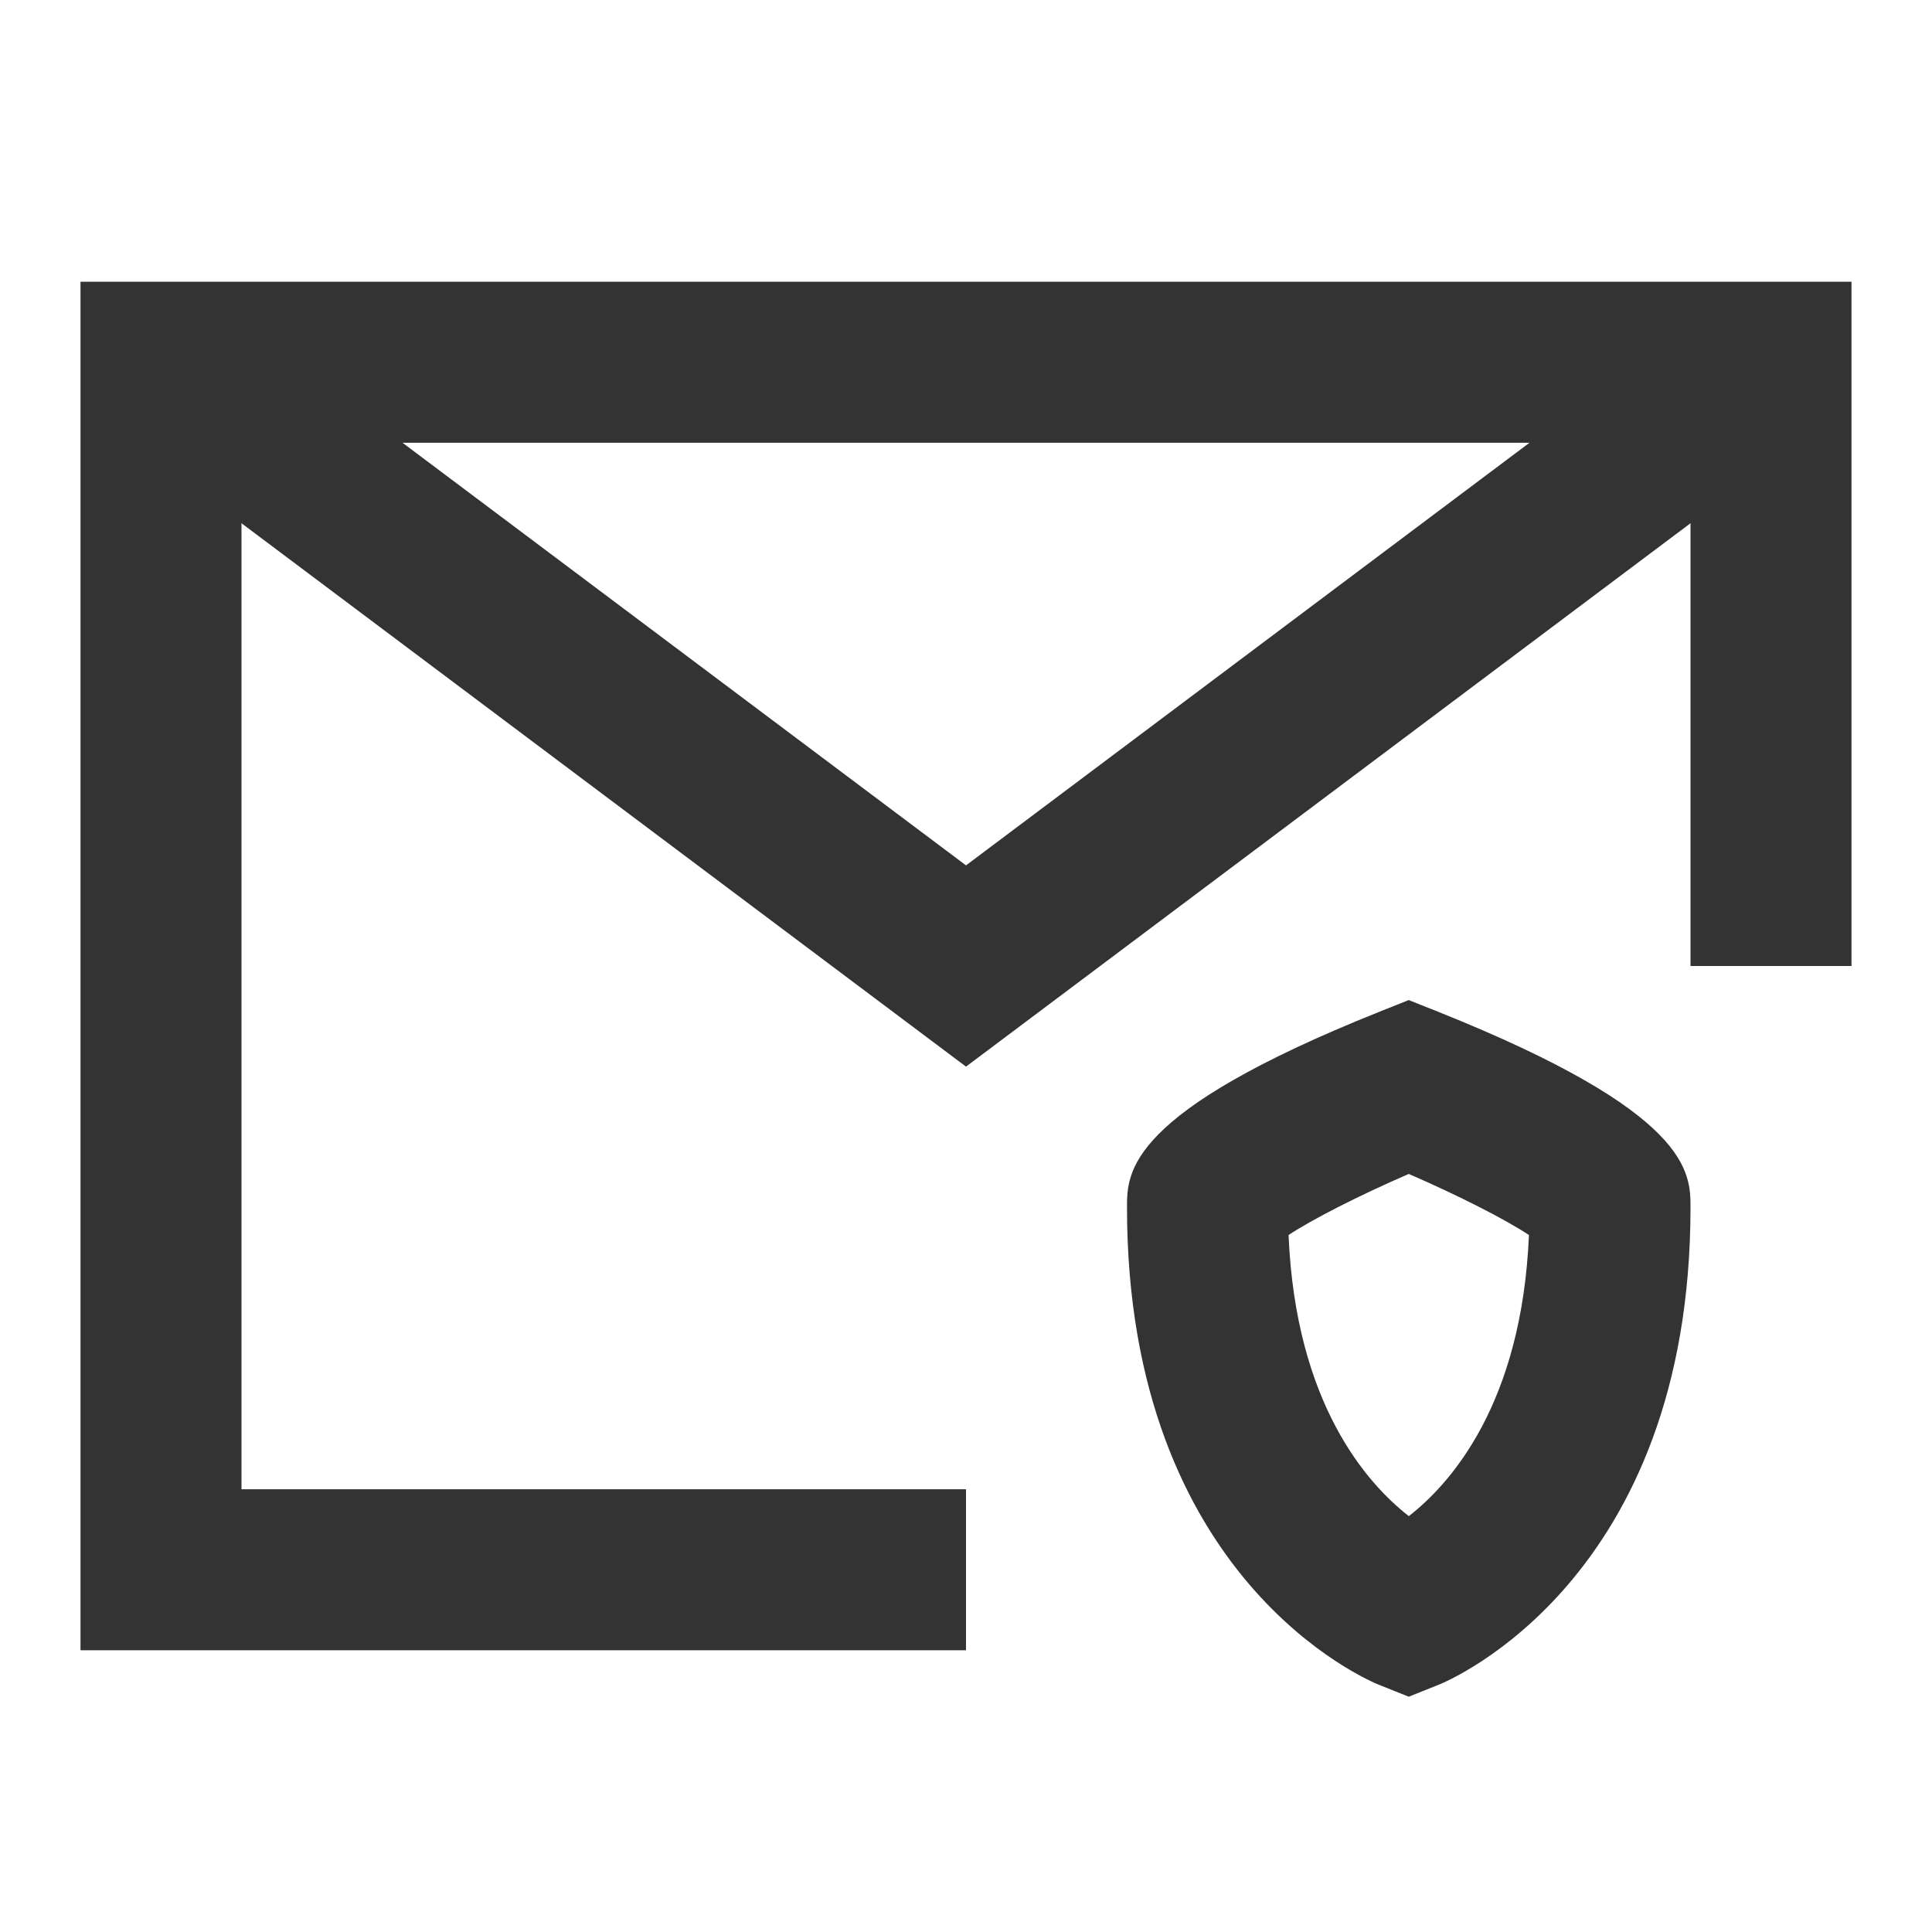 <?xml version="1.0" encoding="iso-8859-1"?>
<svg version="1.1" id="&#x56FE;&#x5C42;_1" xmlns="http://www.w3.org/2000/svg" xmlns:xlink="http://www.w3.org/1999/xlink" x="0px"
	 y="0px" viewBox="0 0 24 24" style="enable-background:new 0 0 24 24;" xml:space="preserve">
<polygon style="fill:#333333;" points="12,20.5 1,20.5 1,3.5 23,3.5 23,12 21,12 21,5.5 3,5.5 3,18.5 12,18.5 "/>
<path style="fill:#333333;" d="M17.5,21.077l-0.371-0.148C17.001,20.877,14,19.624,14,15c0-0.44,0-1.177,3.129-2.429l0.371-0.148
	l0.371,0.148C21,13.823,21,14.56,21,15c0,4.624-3.001,5.877-3.129,5.929L17.5,21.077z M16.007,15.342
	c0.088,2.091,0.97,3.083,1.494,3.492c0.52-0.405,1.404-1.397,1.492-3.492c-0.295-0.196-0.882-0.494-1.493-0.759
	C16.889,14.848,16.302,15.146,16.007,15.342z"/>
<polygon style="fill:#333333;" points="12,13.25 1.4,5.3 2.6,3.7 12,10.75 21.4,3.7 22.6,5.3 "/>
</svg>






